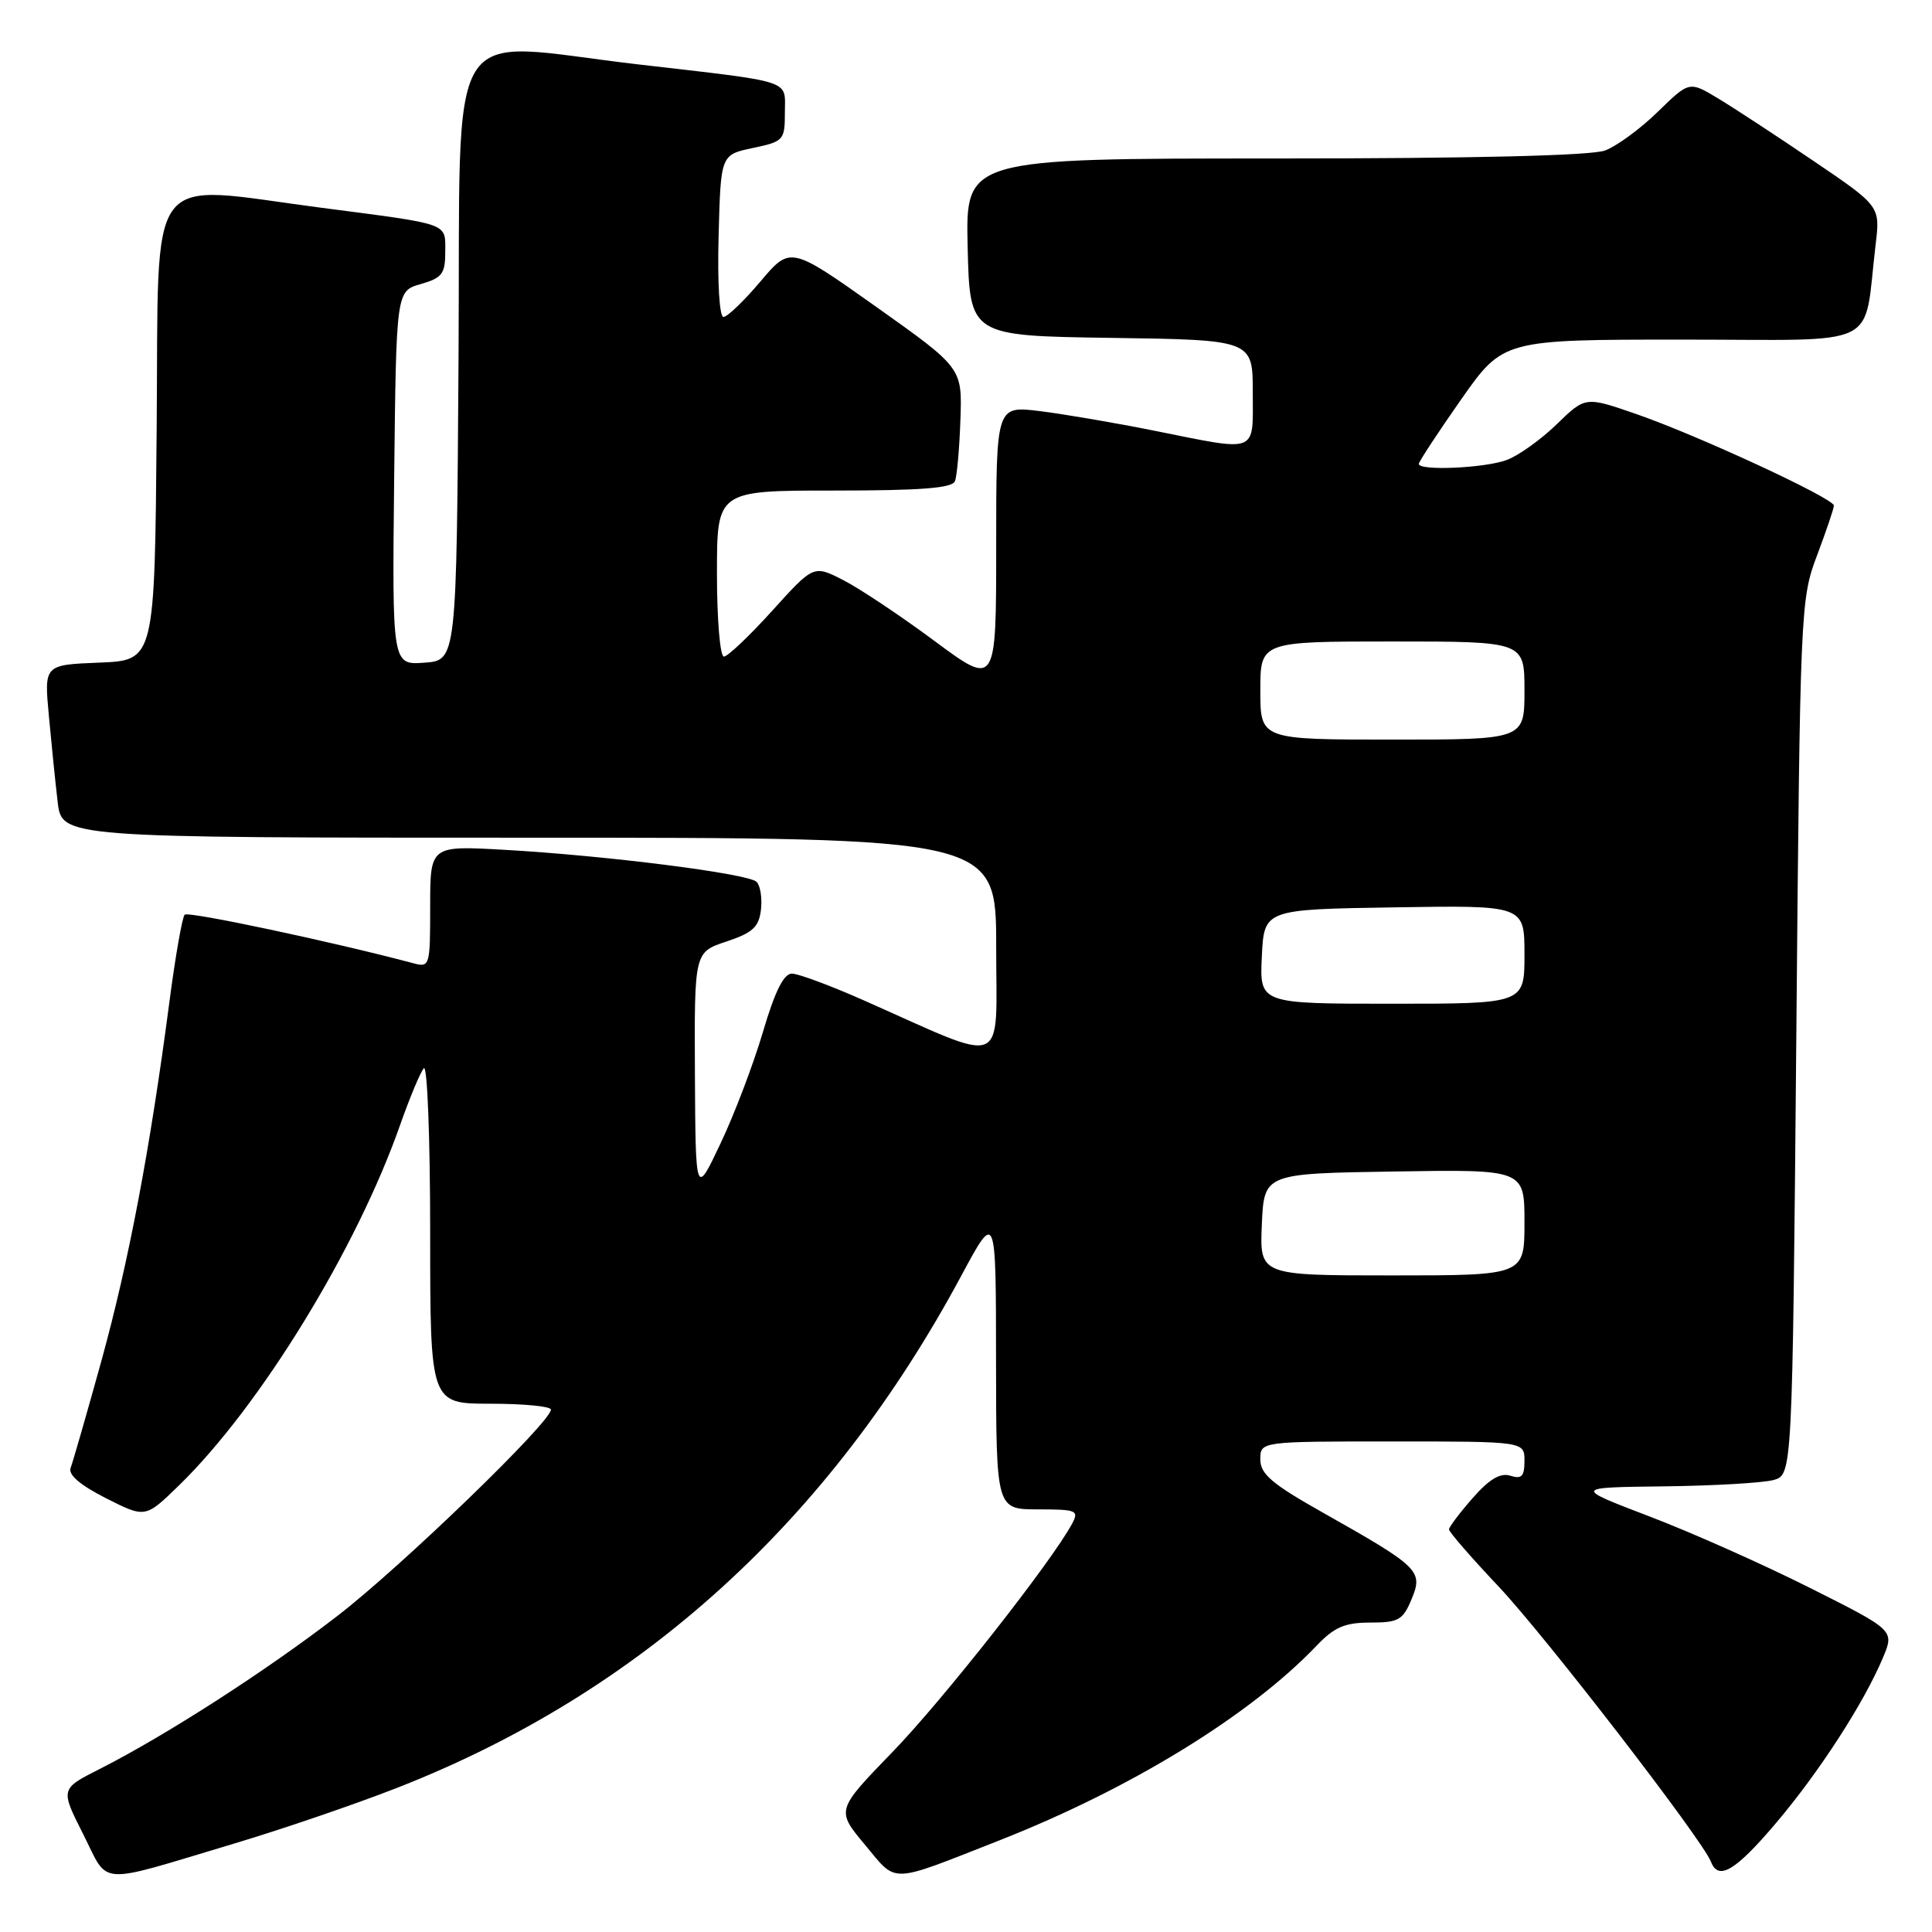 <?xml version="1.0" encoding="UTF-8" standalone="no"?>
<!DOCTYPE svg PUBLIC "-//W3C//DTD SVG 1.1//EN" "http://www.w3.org/Graphics/SVG/1.1/DTD/svg11.dtd" >
<svg xmlns="http://www.w3.org/2000/svg" xmlns:xlink="http://www.w3.org/1999/xlink" version="1.1" viewBox="0 0 256 256">
 <g >
 <path fill="currentColor"
d=" M 31.00 244.29 C 37.33 242.40 47.01 239.09 52.51 236.94 C 84.88 224.31 109.90 201.60 127.41 168.98 C 131.97 160.50 131.97 160.50 131.98 180.25 C 132.00 200.00 132.00 200.00 137.54 200.00 C 142.68 200.00 143.00 200.14 142.05 201.91 C 139.37 206.91 124.90 225.31 118.23 232.18 C 110.79 239.86 110.79 239.86 114.60 244.43 C 118.95 249.63 117.63 249.67 132.50 243.83 C 149.80 237.02 165.63 227.31 174.44 218.08 C 176.80 215.60 178.19 215.00 181.57 215.00 C 185.32 215.00 185.89 214.67 187.05 211.88 C 188.60 208.15 188.07 207.64 175.25 200.41 C 168.53 196.62 167.00 195.32 167.00 193.38 C 167.00 191.00 167.00 191.00 184.50 191.00 C 202.00 191.00 202.00 191.00 202.00 193.57 C 202.00 195.62 201.63 196.02 200.13 195.54 C 198.80 195.12 197.35 195.98 195.13 198.51 C 193.41 200.47 192.00 202.34 192.00 202.66 C 192.00 202.99 194.96 206.40 198.59 210.24 C 204.75 216.77 225.60 243.80 226.71 246.69 C 227.69 249.25 229.95 247.91 235.30 241.60 C 241.05 234.83 247.01 225.60 249.51 219.63 C 251.02 216.02 251.02 216.02 239.76 210.37 C 233.57 207.26 224.00 203.00 218.50 200.91 C 208.50 197.09 208.50 197.09 220.50 196.95 C 227.10 196.87 233.62 196.49 235.00 196.11 C 237.50 195.41 237.50 195.41 238.02 137.46 C 238.52 80.54 238.57 79.39 240.77 73.59 C 241.99 70.34 243.00 67.38 243.00 66.99 C 243.00 66.04 224.96 57.68 216.78 54.85 C 210.07 52.53 210.07 52.53 206.28 56.21 C 204.20 58.23 201.23 60.36 199.68 60.94 C 196.80 62.03 188.00 62.42 188.00 61.47 C 188.00 61.18 190.51 57.35 193.58 52.97 C 199.17 45.00 199.17 45.00 223.00 45.00 C 249.78 45.00 246.84 46.45 248.53 32.41 C 249.14 27.32 249.14 27.32 240.32 21.34 C 235.47 18.05 229.78 14.32 227.67 13.05 C 223.84 10.74 223.84 10.74 219.67 14.81 C 217.38 17.05 214.23 19.36 212.68 19.94 C 210.87 20.62 195.27 21.00 168.90 21.00 C 127.94 21.00 127.94 21.00 128.22 32.75 C 128.50 44.50 128.50 44.50 147.25 44.77 C 166.00 45.04 166.00 45.04 166.00 52.02 C 166.00 60.19 166.86 59.86 153.00 57.08 C 147.78 56.03 140.91 54.86 137.75 54.47 C 132.00 53.77 132.00 53.77 132.00 72.38 C 132.00 90.99 132.00 90.99 123.81 84.92 C 119.31 81.58 113.86 77.95 111.72 76.86 C 107.81 74.86 107.81 74.86 102.32 80.93 C 99.30 84.27 96.42 87.00 95.92 87.00 C 95.41 87.00 95.00 82.05 95.00 76.00 C 95.00 65.00 95.00 65.00 110.53 65.00 C 122.07 65.00 126.19 64.68 126.54 63.75 C 126.81 63.05 127.13 59.40 127.26 55.62 C 127.50 48.75 127.50 48.75 116.12 40.67 C 104.73 32.60 104.73 32.60 100.76 37.30 C 98.58 39.88 96.37 42.00 95.86 42.00 C 95.33 42.00 95.05 37.41 95.22 31.25 C 95.50 20.51 95.50 20.51 99.75 19.61 C 103.85 18.75 104.00 18.58 104.00 14.90 C 104.00 10.49 105.42 10.95 84.46 8.52 C 58.47 5.49 61.06 1.26 60.76 47.25 C 60.50 87.50 60.50 87.50 56.23 87.81 C 51.96 88.12 51.96 88.12 52.23 63.35 C 52.50 38.57 52.50 38.57 55.75 37.64 C 58.58 36.83 59.00 36.28 59.00 33.37 C 59.00 29.49 59.78 29.77 42.66 27.54 C 18.93 24.45 21.07 21.61 20.76 56.75 C 20.50 87.50 20.50 87.50 13.18 87.80 C 5.85 88.09 5.85 88.09 6.47 94.80 C 6.81 98.48 7.33 103.64 7.64 106.25 C 8.19 111.00 8.19 111.00 70.09 111.00 C 132.00 111.00 132.00 111.00 132.00 125.49 C 132.00 141.84 133.78 141.12 114.50 132.57 C 110.10 130.62 105.80 129.02 104.94 129.01 C 103.85 129.00 102.68 131.35 101.09 136.75 C 99.83 141.01 97.31 147.65 95.48 151.50 C 92.17 158.50 92.17 158.50 92.08 142.33 C 92.00 126.17 92.00 126.17 96.25 124.76 C 99.74 123.60 100.56 122.84 100.83 120.55 C 101.01 119.01 100.75 117.35 100.25 116.85 C 99.15 115.75 80.28 113.36 66.75 112.60 C 57.00 112.05 57.00 112.05 57.00 120.14 C 57.00 128.04 56.95 128.22 54.75 127.63 C 44.16 124.81 24.94 120.72 24.47 121.20 C 24.15 121.52 23.23 126.75 22.44 132.81 C 19.88 152.32 17.06 167.19 13.44 180.31 C 11.49 187.35 9.65 193.74 9.36 194.50 C 9.01 195.41 10.61 196.78 14.04 198.52 C 19.26 201.16 19.26 201.16 23.71 196.83 C 34.43 186.40 47.27 165.48 53.04 149.00 C 54.30 145.43 55.70 142.07 56.16 141.55 C 56.62 141.03 57.00 150.81 57.00 163.30 C 57.00 186.00 57.00 186.00 65.00 186.00 C 69.40 186.00 73.00 186.35 73.00 186.78 C 73.00 188.43 53.30 207.48 44.77 214.07 C 35.37 221.33 22.04 229.92 13.21 234.40 C 7.99 237.04 7.99 237.04 11.02 243.03 C 14.51 249.95 12.52 249.82 31.00 244.29 Z  M 167.20 162.25 C 167.50 155.50 167.50 155.50 184.75 155.23 C 202.00 154.95 202.00 154.95 202.00 161.98 C 202.00 169.00 202.00 169.00 184.45 169.00 C 166.91 169.00 166.91 169.00 167.20 162.25 Z  M 167.20 126.75 C 167.50 120.50 167.50 120.50 184.75 120.23 C 202.00 119.95 202.00 119.95 202.00 126.48 C 202.00 133.00 202.00 133.00 184.45 133.00 C 166.90 133.00 166.90 133.00 167.20 126.75 Z  M 167.00 91.50 C 167.00 85.00 167.00 85.00 184.50 85.00 C 202.00 85.00 202.00 85.00 202.00 91.50 C 202.00 98.00 202.00 98.00 184.50 98.00 C 167.00 98.00 167.00 98.00 167.00 91.50 Z "/>
</g>
</svg>